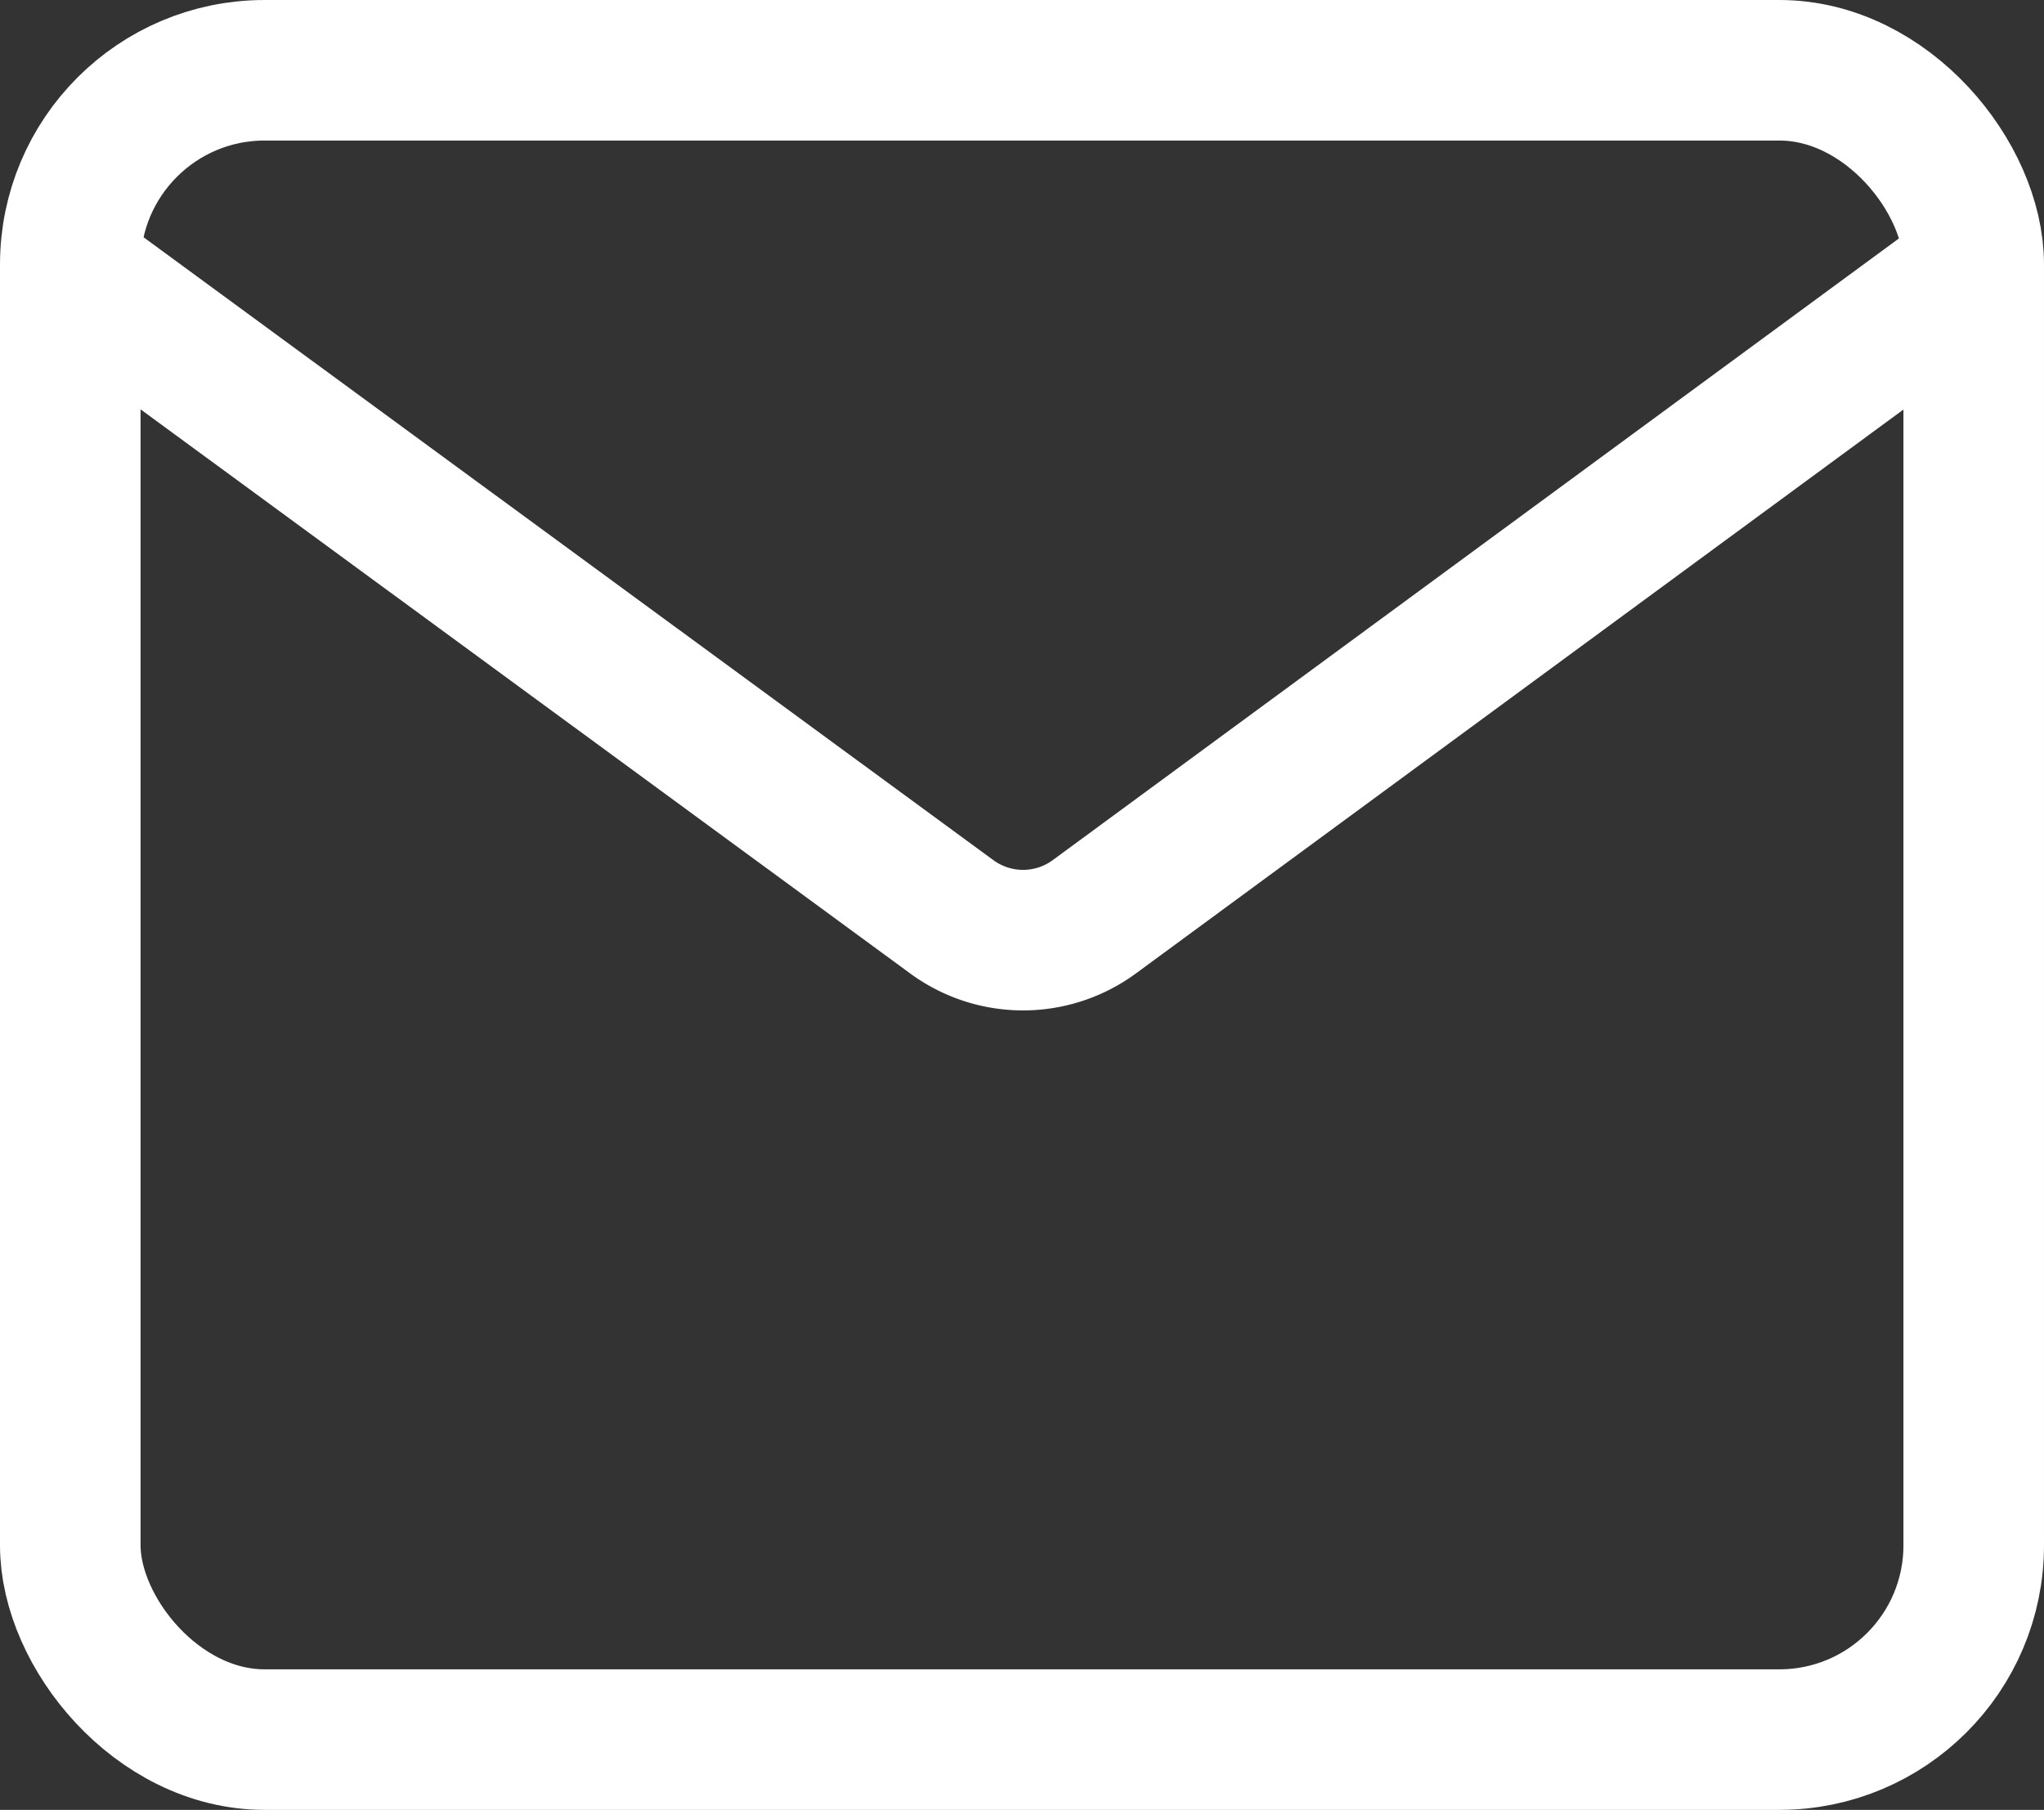 <svg xmlns="http://www.w3.org/2000/svg" viewBox="0 0 196.31 173.84"><rect x="0" y="0" width="196.31" height="173.84" fill="#333333" stroke="none"/><defs><style>.cls-1{fill:none;stroke:#fff;stroke-miterlimit:10;stroke-width:13.5px;}</style></defs><g id="Layer_2" data-name="Layer 2"><g id="Twitter_Sidebar_Icons" data-name="Twitter Sidebar Icons"><g id="Messages_Icon" data-name="Messages Icon"><g id="Messages"><rect class="cls-1" x="6.75" y="6.75" width="182.81" height="160.34" rx="18.66"/><path class="cls-1" d="M6.75,26l84.58,62a11.57,11.57,0,0,0,13.85,0L189.56,26"/></g></g></g></g></svg>